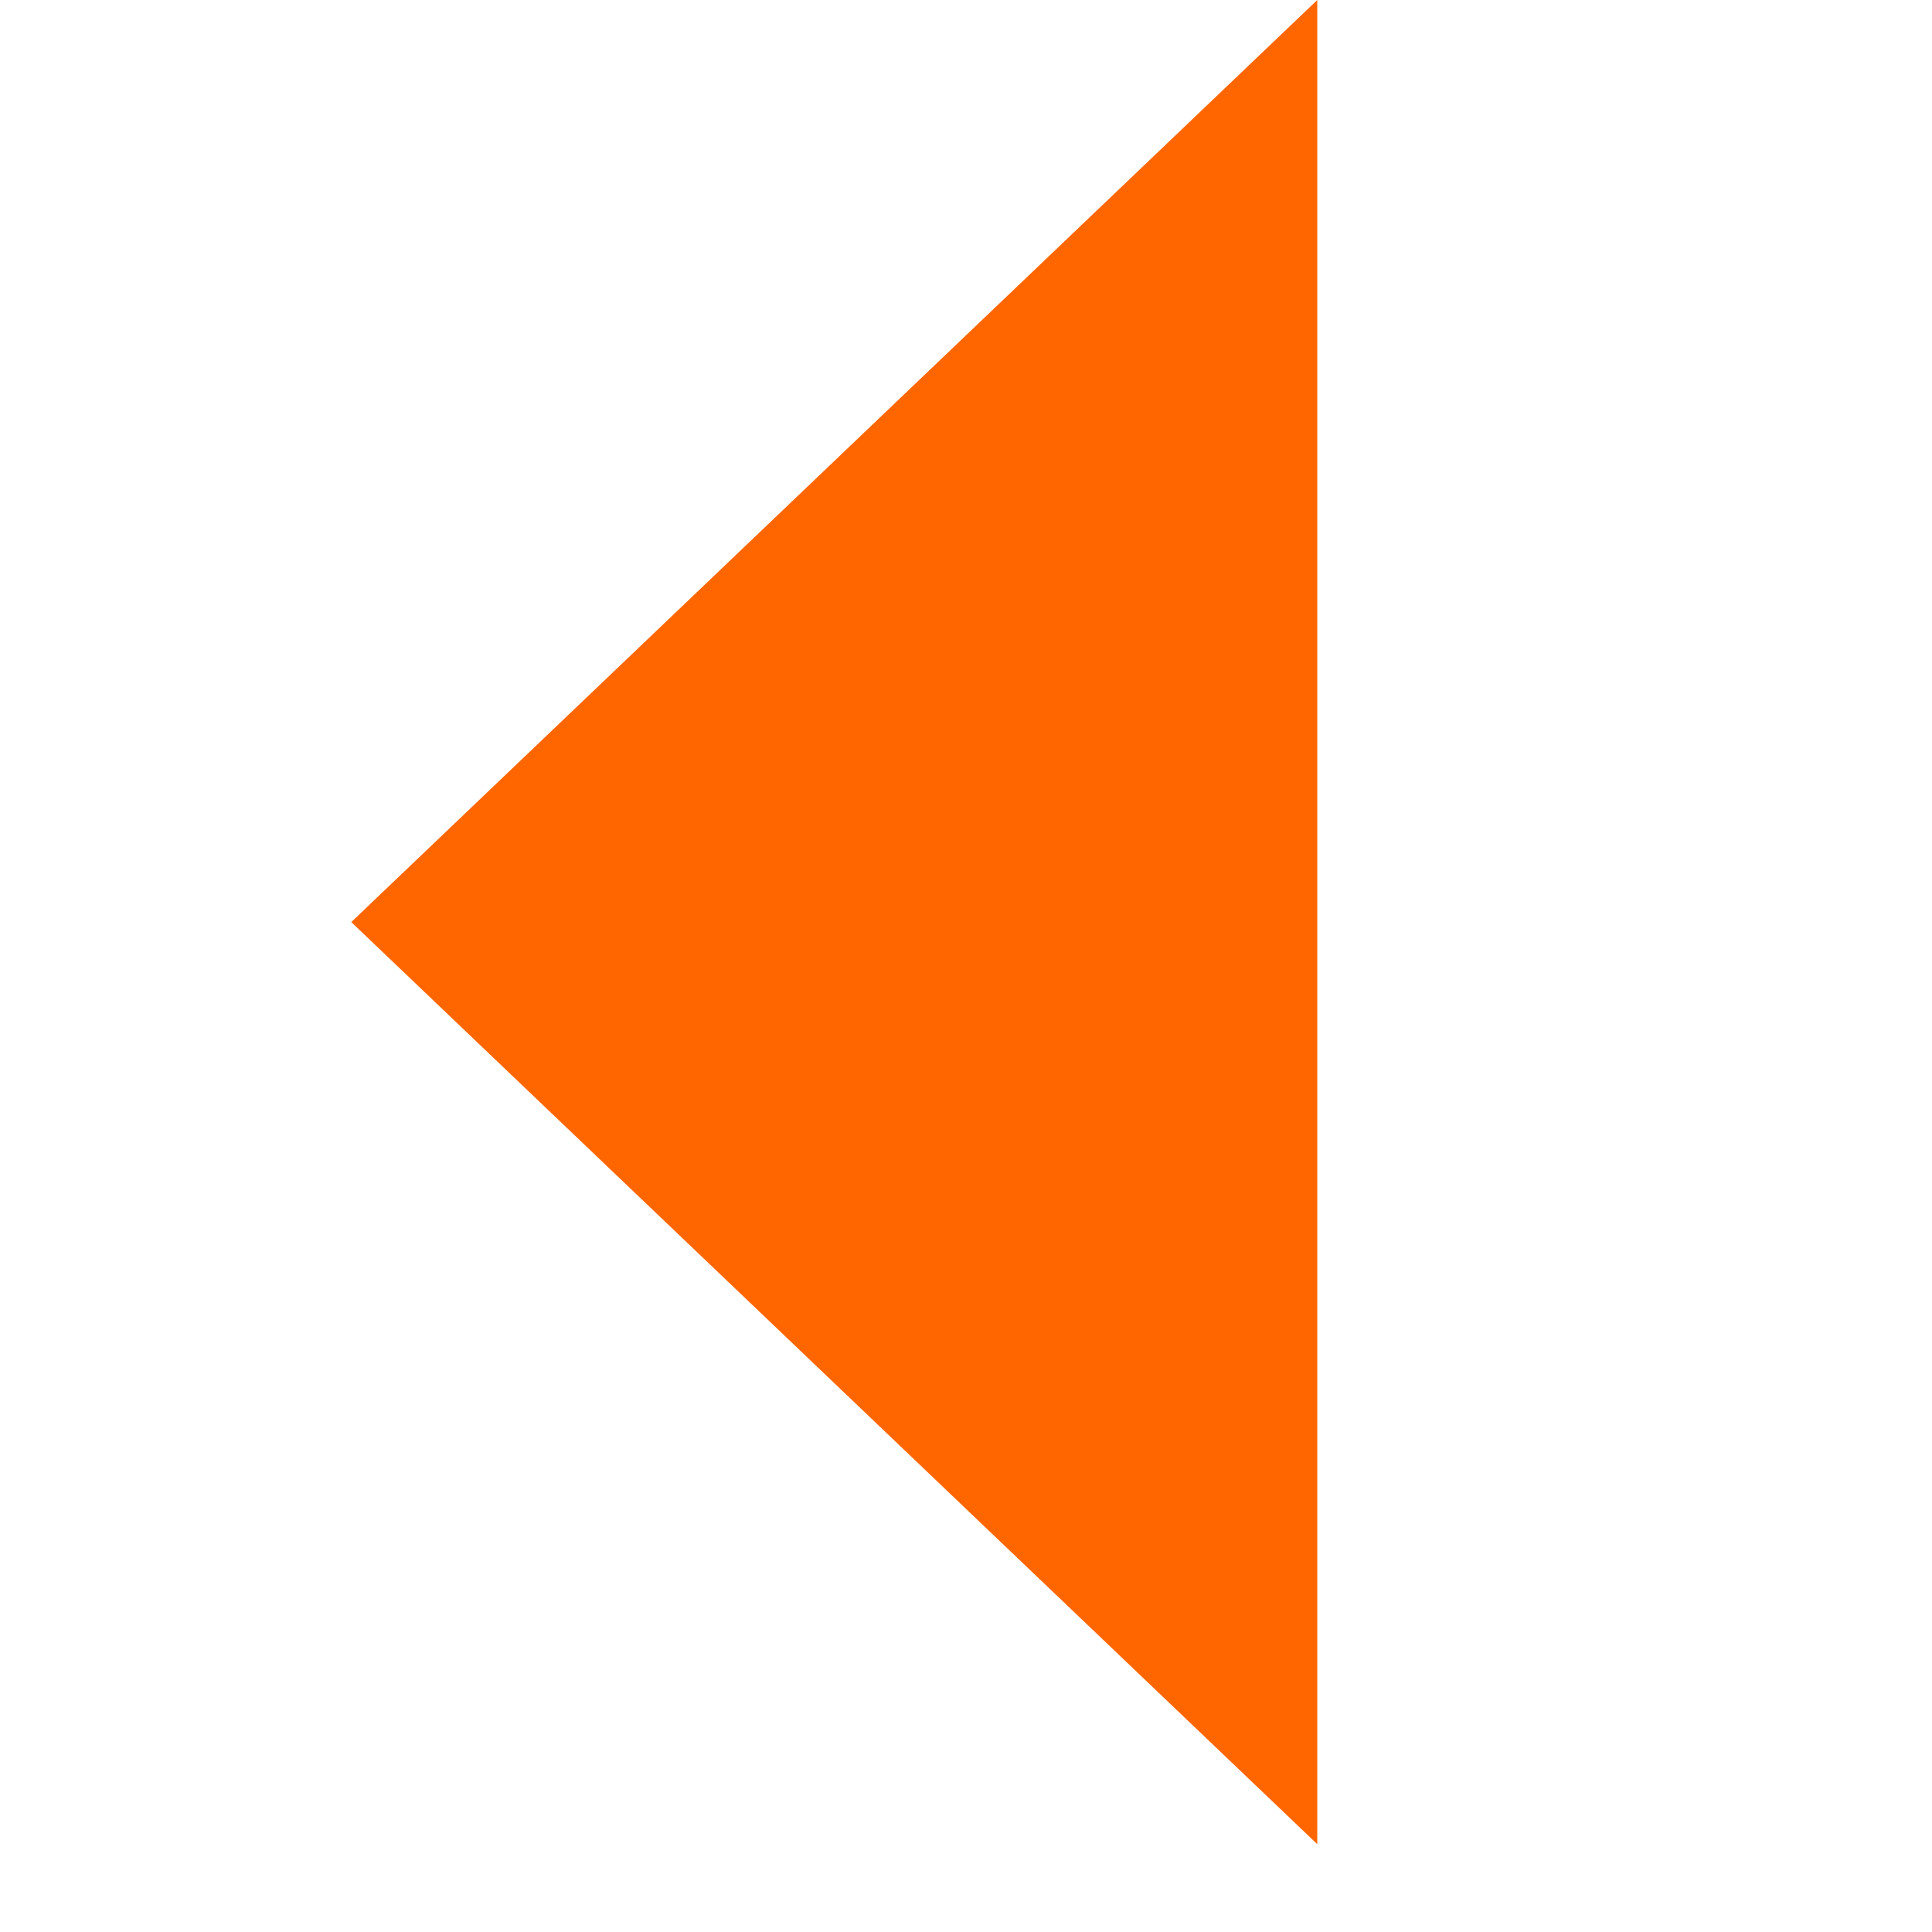 <?xml version="1.0" encoding="UTF-8" standalone="no"?>
<svg
   xmlns:dc="http://purl.org/dc/elements/1.1/"
   xmlns:cc="http://creativecommons.org/ns#"
   xmlns:rdf="http://www.w3.org/1999/02/22-rdf-syntax-ns#"
   xmlns:svg="http://www.w3.org/2000/svg"
   xmlns="http://www.w3.org/2000/svg"
   id="svg4"
   version="1.1"
   viewBox="0 0 22 22"
   height="21"
   width="21">
  <defs
     id="defs8" />
  <path
     id="path2"
     style="fill:#ff6600"
     d="M 15,0 4,10.5 15,21 Z" />
</svg>
